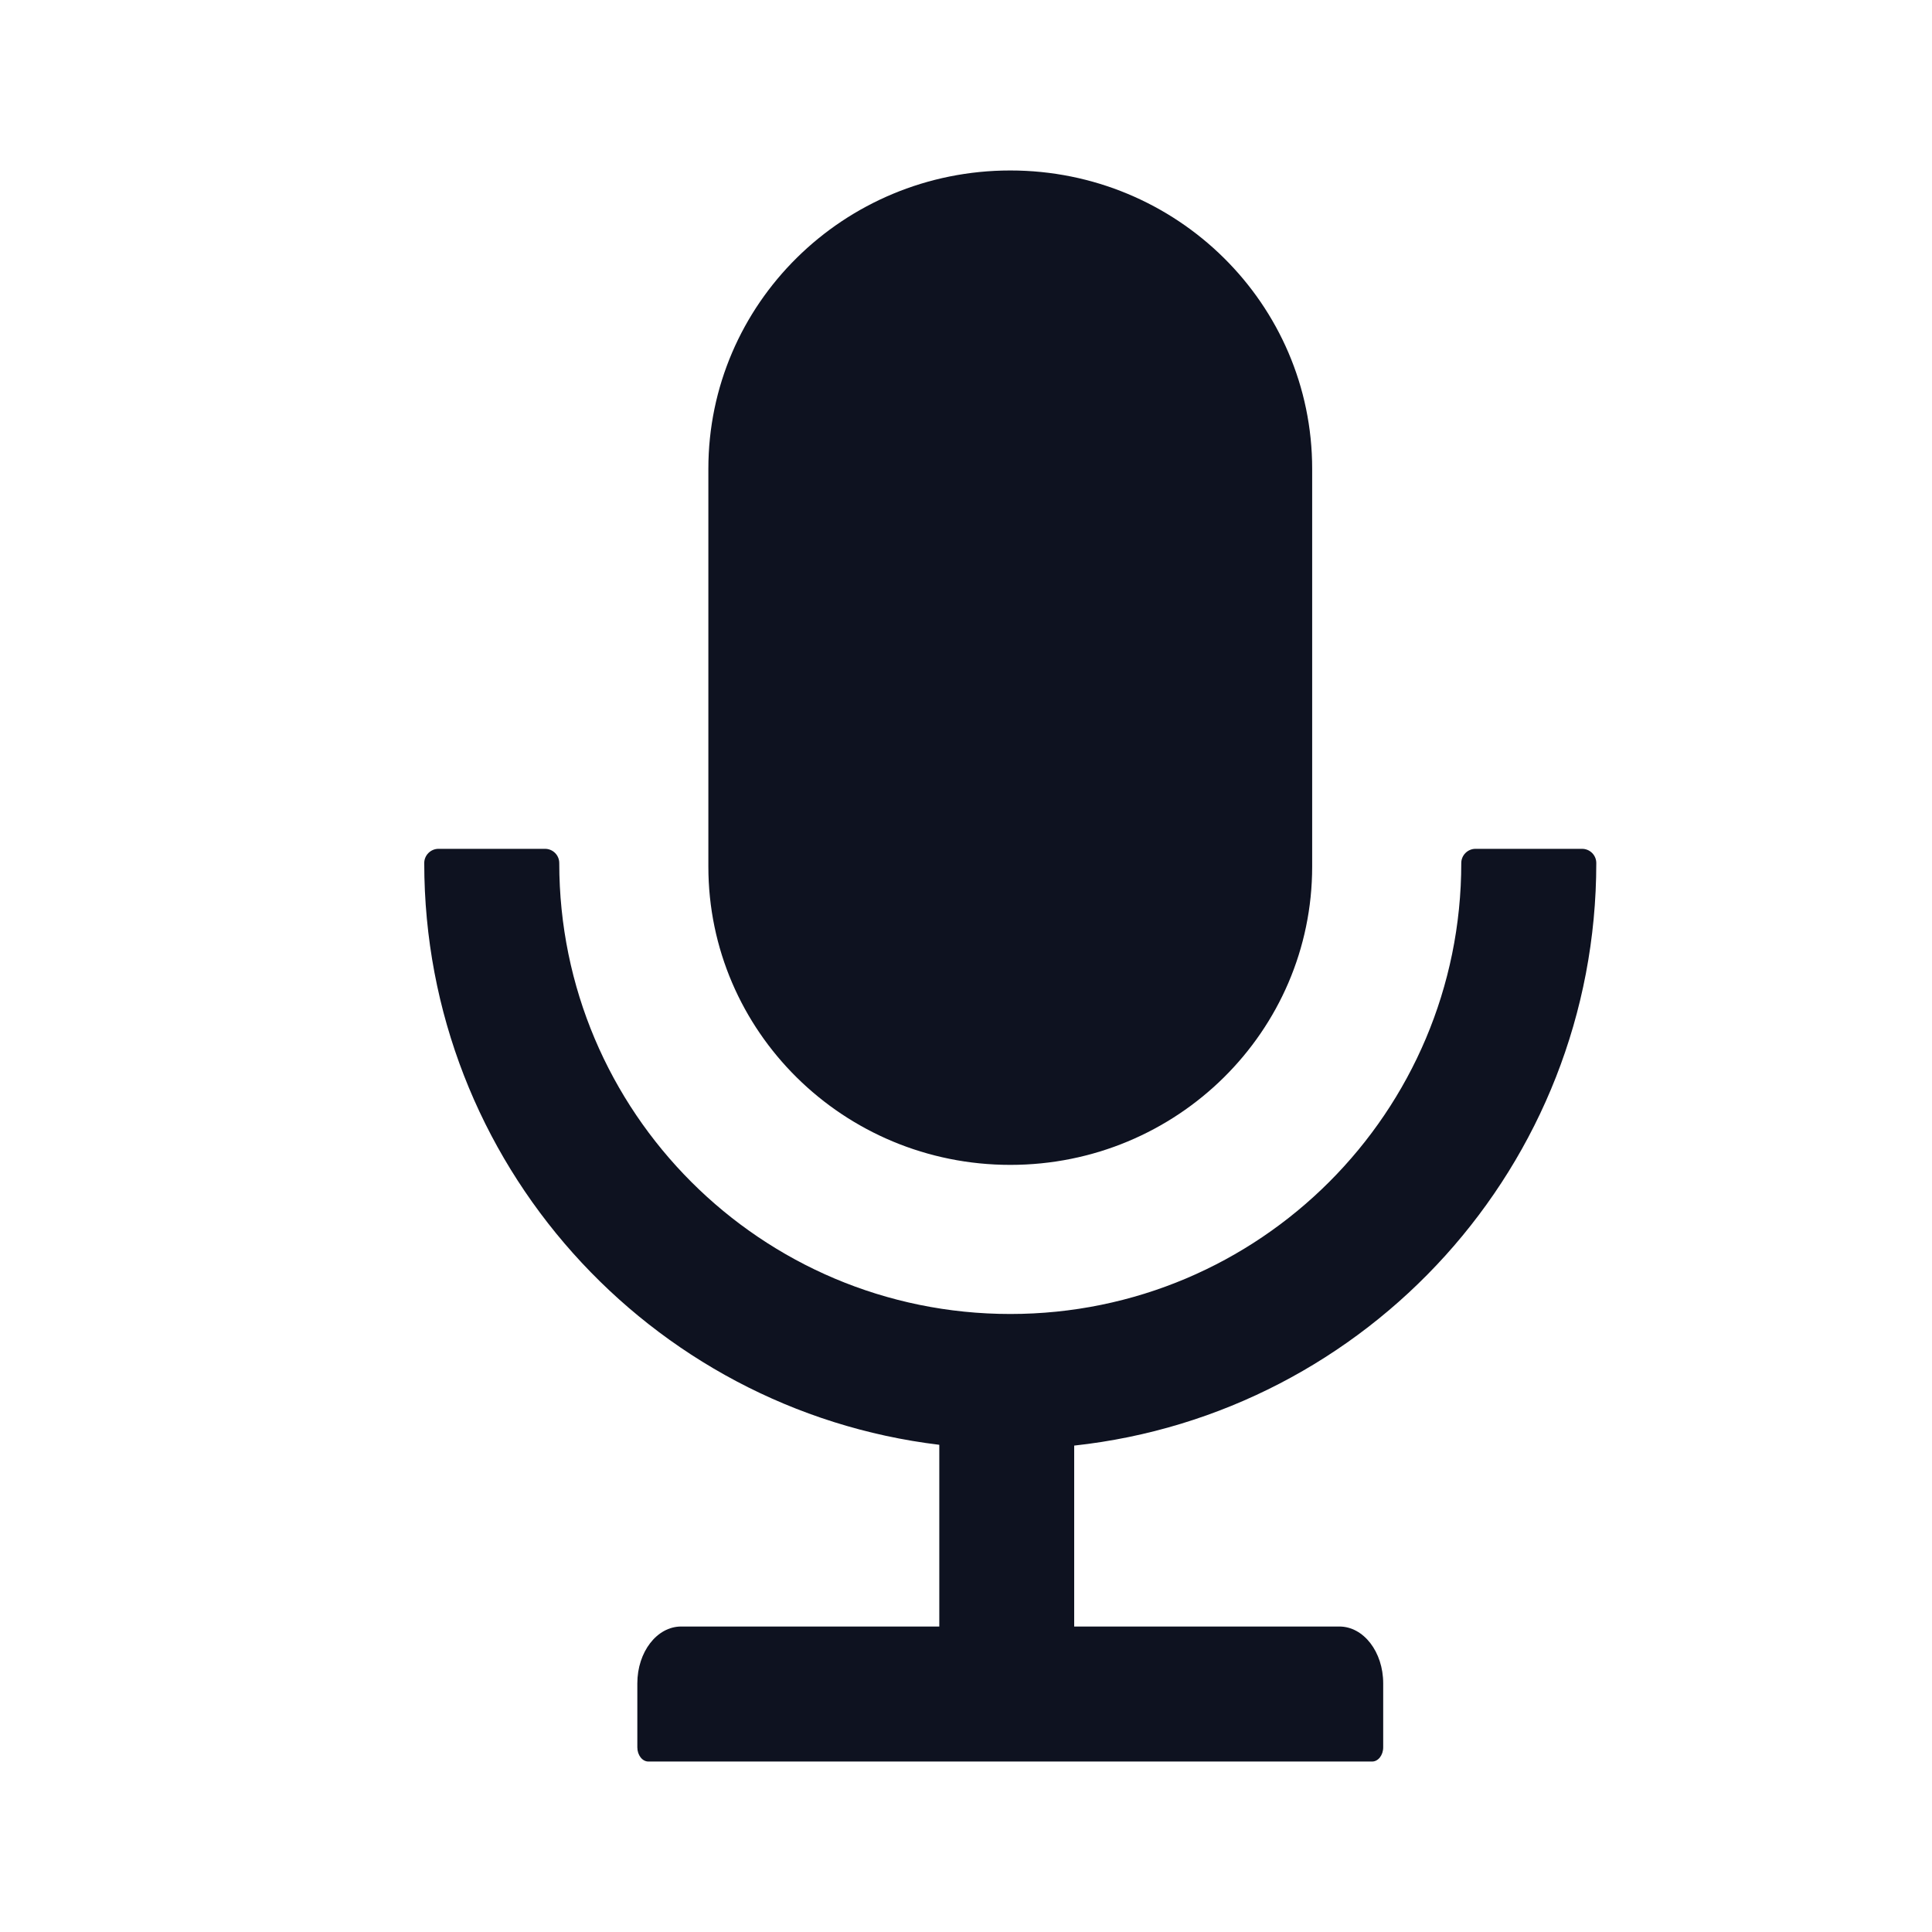 <svg width="17" height="17" viewBox="0 0 17 17" fill="none" xmlns="http://www.w3.org/2000/svg">
<path d="M8.89 10.25C10.357 10.25 11.546 9.075 11.546 7.625V4.125C11.546 2.675 10.357 1.5 8.89 1.5C7.422 1.5 6.233 2.675 6.233 4.125V7.625C6.233 9.075 7.422 10.25 8.89 10.25ZM14.046 7.594C14.046 7.525 13.99 7.469 13.921 7.469H12.983C12.915 7.469 12.858 7.525 12.858 7.594C12.858 9.786 11.082 11.562 8.89 11.562C6.697 11.562 4.921 9.786 4.921 7.594C4.921 7.525 4.865 7.469 4.796 7.469H3.858C3.79 7.469 3.733 7.525 3.733 7.594C3.733 10.23 5.712 12.405 8.265 12.713V14.312H5.994C5.78 14.312 5.608 14.536 5.608 14.812V15.375C5.608 15.444 5.652 15.5 5.705 15.5H12.074C12.127 15.5 12.171 15.444 12.171 15.375V14.812C12.171 14.536 11.999 14.312 11.785 14.312H9.452V12.72C12.035 12.439 14.046 10.252 14.046 7.594Z" fill="#0E1220"/>
</svg>
